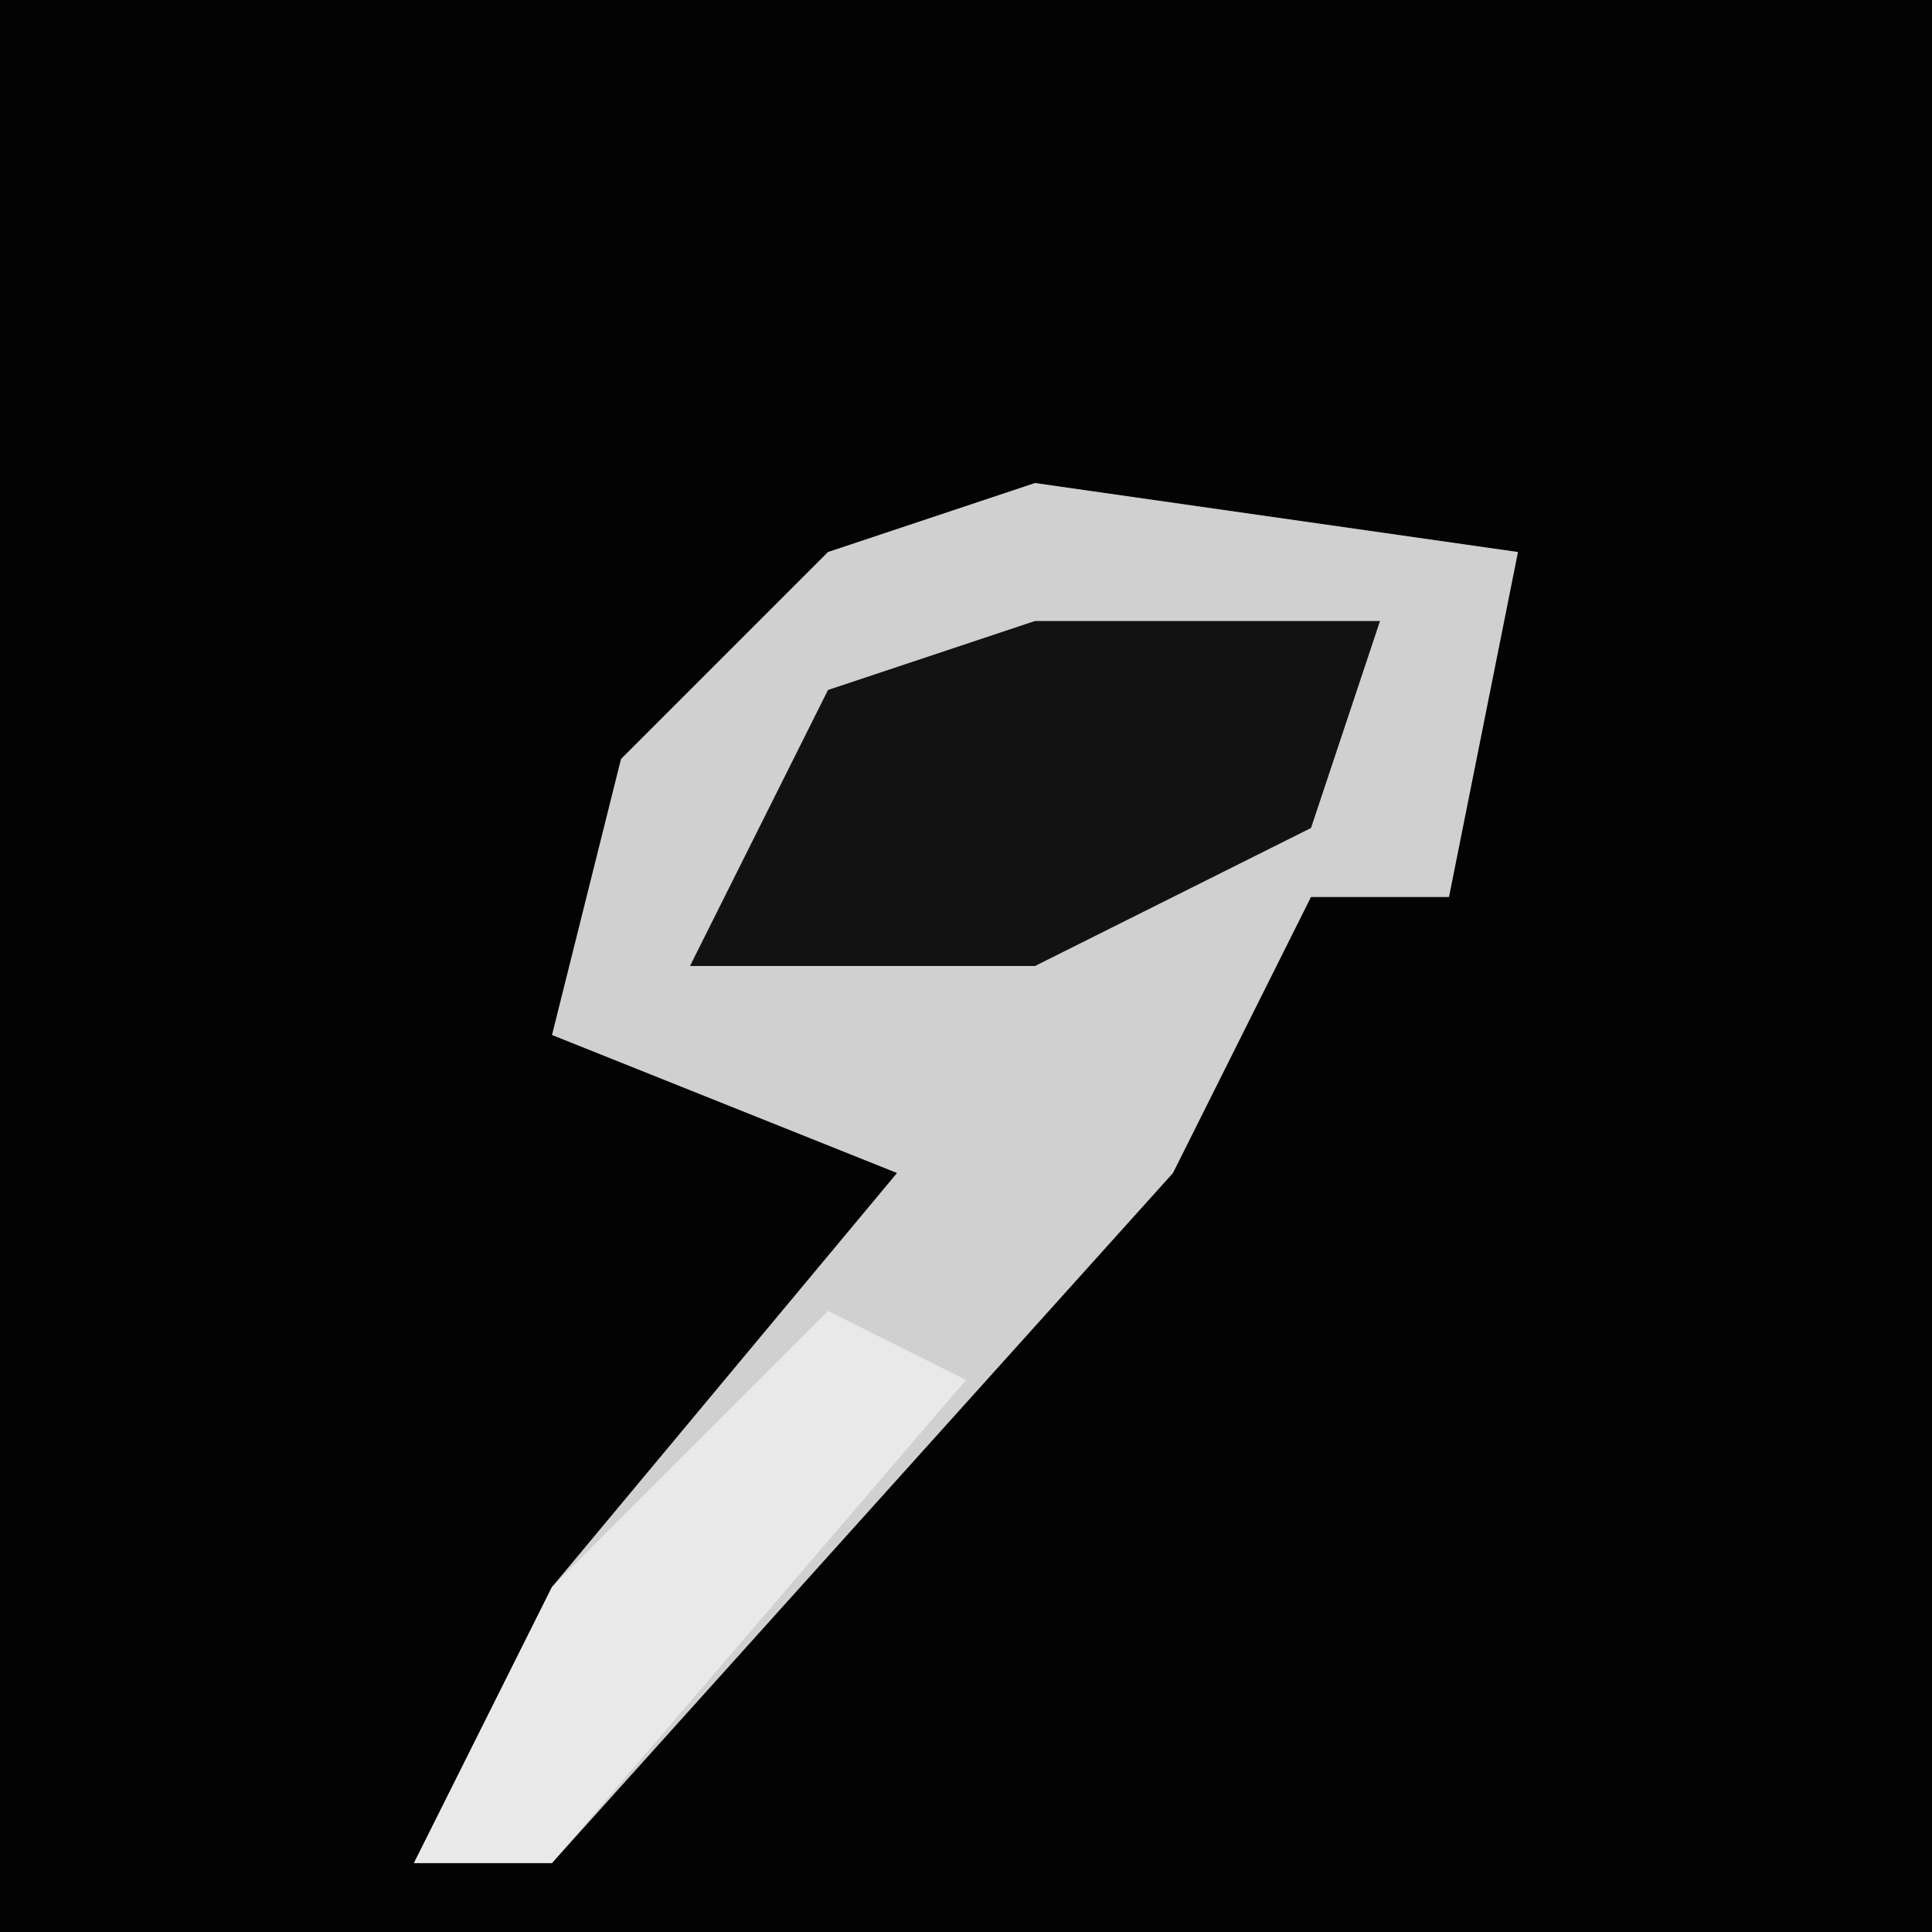 <?xml version="1.0" encoding="UTF-8"?>
<svg version="1.1" xmlns="http://www.w3.org/2000/svg" width="28" height="28">
<path d="M0,0 L28,0 L28,28 L0,28 Z " fill="#030303" transform="translate(0,0)"/>
<path d="M0,0 L7,1 L6,6 L4,6 L2,10 L-7,20 L-9,20 L-7,16 L-2,10 L-7,8 L-6,4 L-3,1 Z " fill="#D0D0D0" transform="translate(15,7)"/>
<path d="M0,0 L5,0 L4,3 L0,5 L-5,5 L-3,1 Z " fill="#121212" transform="translate(15,9)"/>
<path d="M0,0 L2,1 L-4,8 L-6,8 L-4,4 Z " fill="#E9E9E9" transform="translate(12,19)"/>
</svg>

